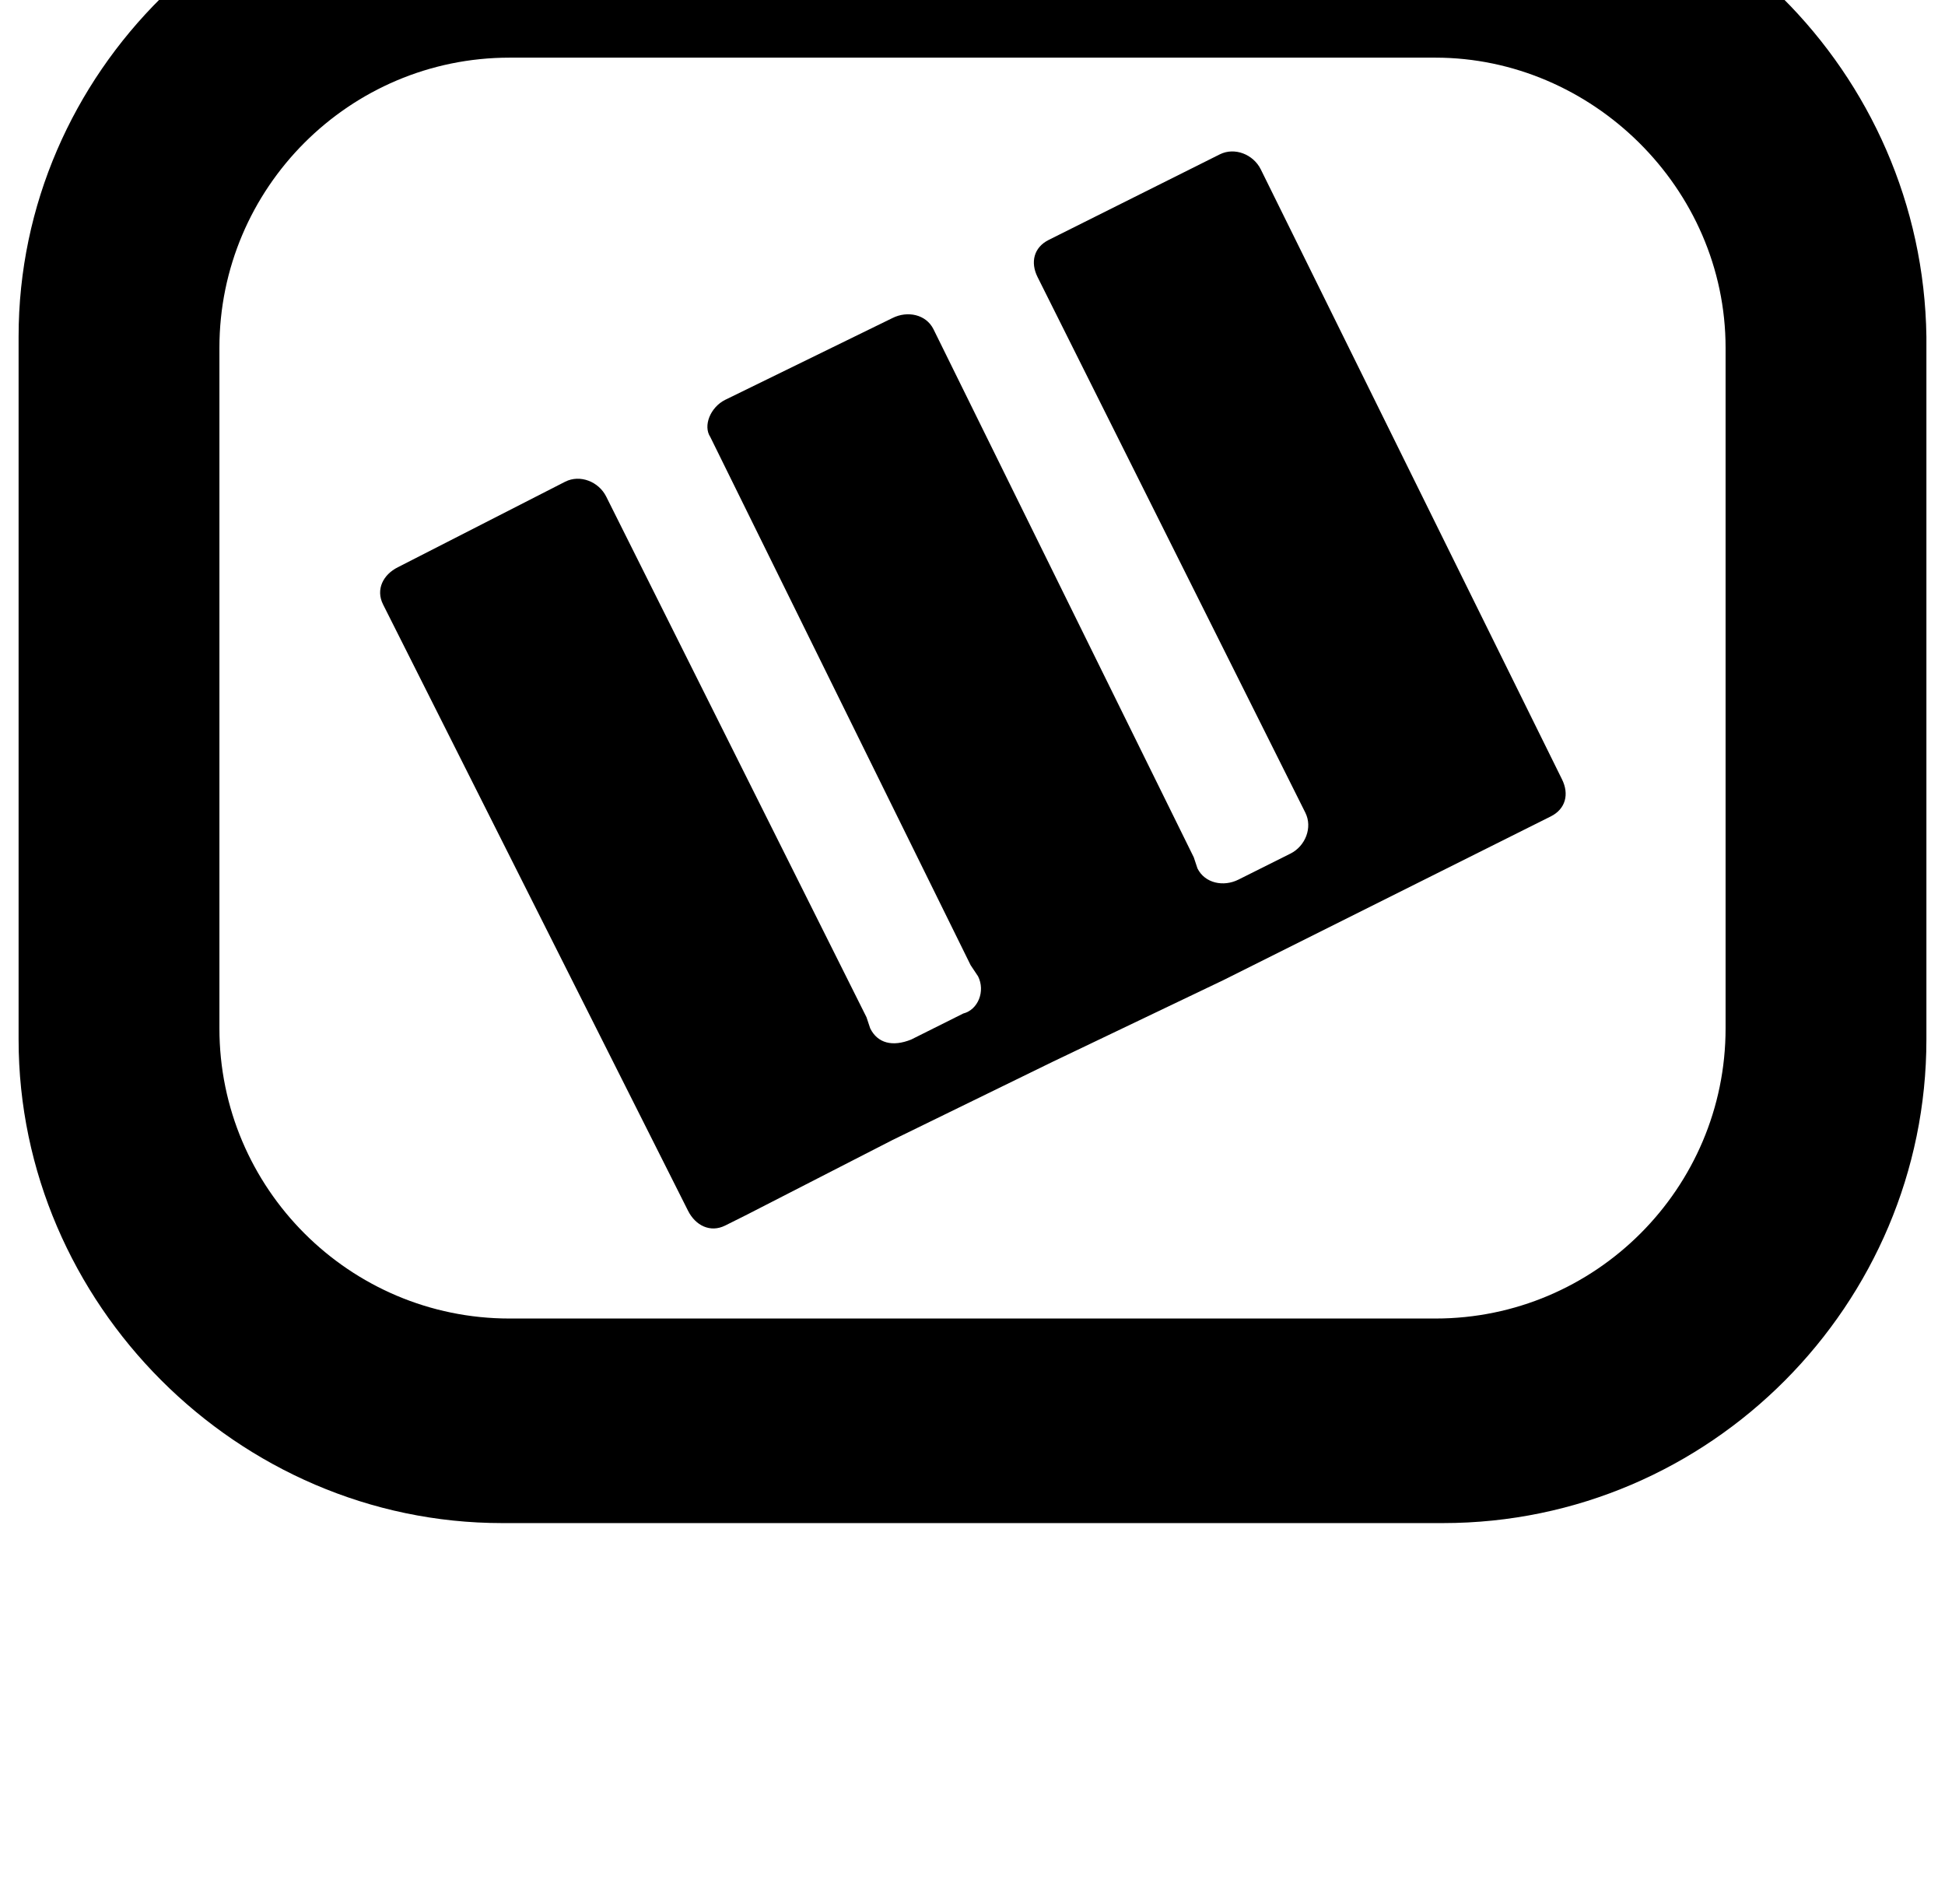 <?xml version="1.0" standalone="no"?>
<!DOCTYPE svg PUBLIC "-//W3C//DTD SVG 1.1//EN" "http://www.w3.org/Graphics/SVG/1.1/DTD/svg11.dtd" >
<svg xmlns="http://www.w3.org/2000/svg" xmlns:xlink="http://www.w3.org/1999/xlink" version="1.1" viewBox="-12 0 1046 1024">
   <path fill="currentColor"
d="M644 83l-92 46c-8 4 -10 12 -6 20l144 288c4 8 0 18 -8 22l-28 14c-8 4 -18 2 -22 -6l-2 -6l-140 -284c-4 -8 -14 -10 -22 -6l-90 44c-8 4 -12 14 -8 20l140 284l4 6c4 8 0 18 -8 20l-28 14c-10 4 -18 2 -22 -6l-2 -6l-140 -280c-4 -8 -14 -12 -22 -8l-90 46
c-8 4 -12 12 -8 20l164 326c4 8 12 12 20 8l12 -6l78 -40l86 -42l92 -44l176 -88c8 -4 10 -12 6 -20l-162 -328c-4 -8 -14 -12 -22 -8zM764 -77h-506c-142 0 -260 116 -260 258v378c0 142 118 260 260 260h506c144 0 260 -118 260 -260v-378c-2 -142 -118 -258 -260 -258z
M916 553c0 86 -70 156 -156 156h-498c-86 0 -156 -70 -156 -156v-366c0 -86 70 -156 156 -156h498c84 0 156 70 156 156v366z" />
</svg>
